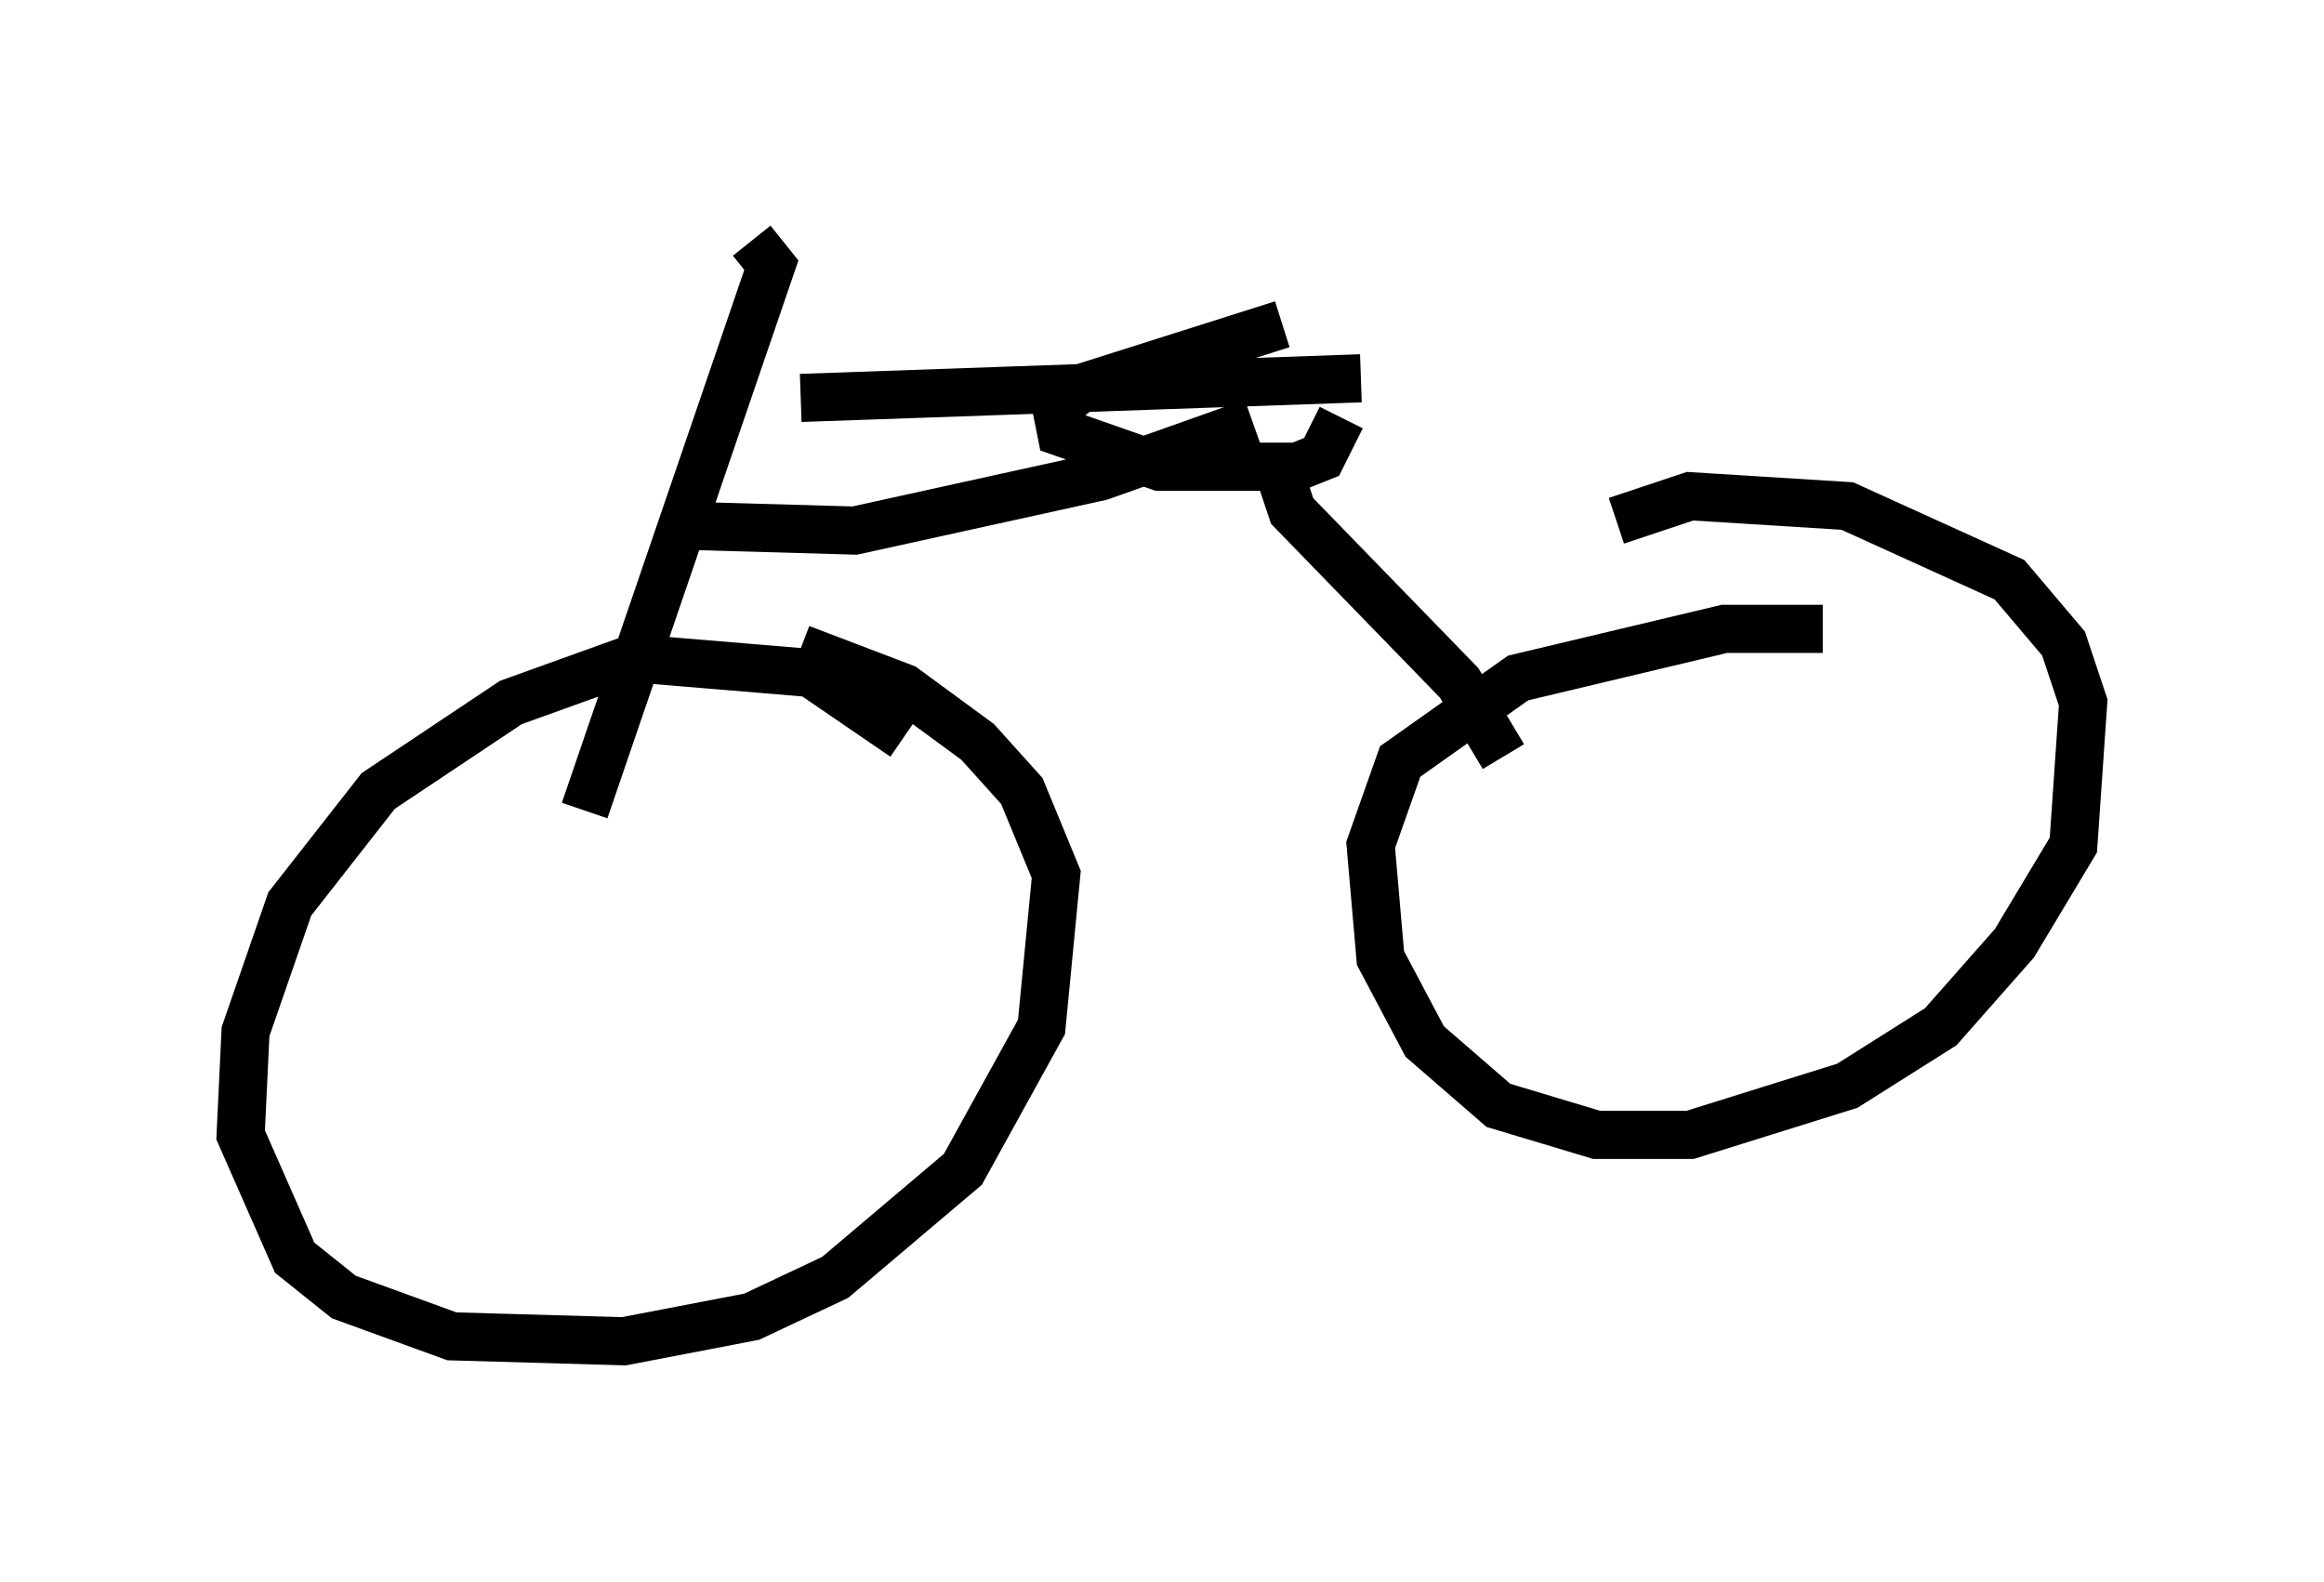 <?xml version="1.0" encoding="utf-8" ?>
<svg baseProfile="full" height="32.867" version="1.1" width="48.282" xmlns="http://www.w3.org/2000/svg" xmlns:ev="http://www.w3.org/2001/xml-events" xmlns:xlink="http://www.w3.org/1999/xlink"><defs /><rect fill="white" height="32.867" width="48.282" x="0" y="0" /><path d="M6.838, 5.408 m8.779, -0.408 l0.408, 0.51 -3.879, 11.331 m6.635, -1.531 l-1.94, -1.327 -3.675, -0.306 l-2.552, 0.919 -2.756, 1.838 l-1.838, 2.348 -0.919, 2.654 l-0.102, 2.144 1.123, 2.552 l1.021, 0.817 2.246, 0.817 l3.573, 0.102 2.654, -0.51 l1.735, -0.817 2.654, -2.246 l1.633, -2.96 0.306, -3.165 l-0.715, -1.735 -0.919, -1.021 l-1.531, -1.123 -2.144, -0.817 m-2.45, -2.552 l3.573, 0.102 5.104, -1.123 l3.165, -1.123 m-9.392, -0.51 l11.638, -0.408 m-1.633, -1.123 l-4.185, 1.327 -0.51, 0.408 l0.102, 0.51 2.042, 0.715 l2.858, 0.0 0.51, -0.204 l0.408, -0.817 m-1.225, 1.327 l0.204, 0.613 3.471, 3.573 l0.919, 1.531 m6.635, -2.654 l-2.042, 0.0 -4.288, 1.021 l-2.45, 1.735 -0.613, 1.735 l0.204, 2.348 0.919, 1.735 l1.531, 1.327 2.042, 0.613 l1.94, 0.0 3.267, -1.021 l1.94, -1.225 1.531, -1.735 l1.225, -2.042 0.204, -2.96 l-0.408, -1.225 -1.123, -1.327 l-3.369, -1.531 -3.267, -0.204 l-1.531, 0.51 " fill="none" stroke="black" stroke-width="1" /></svg>